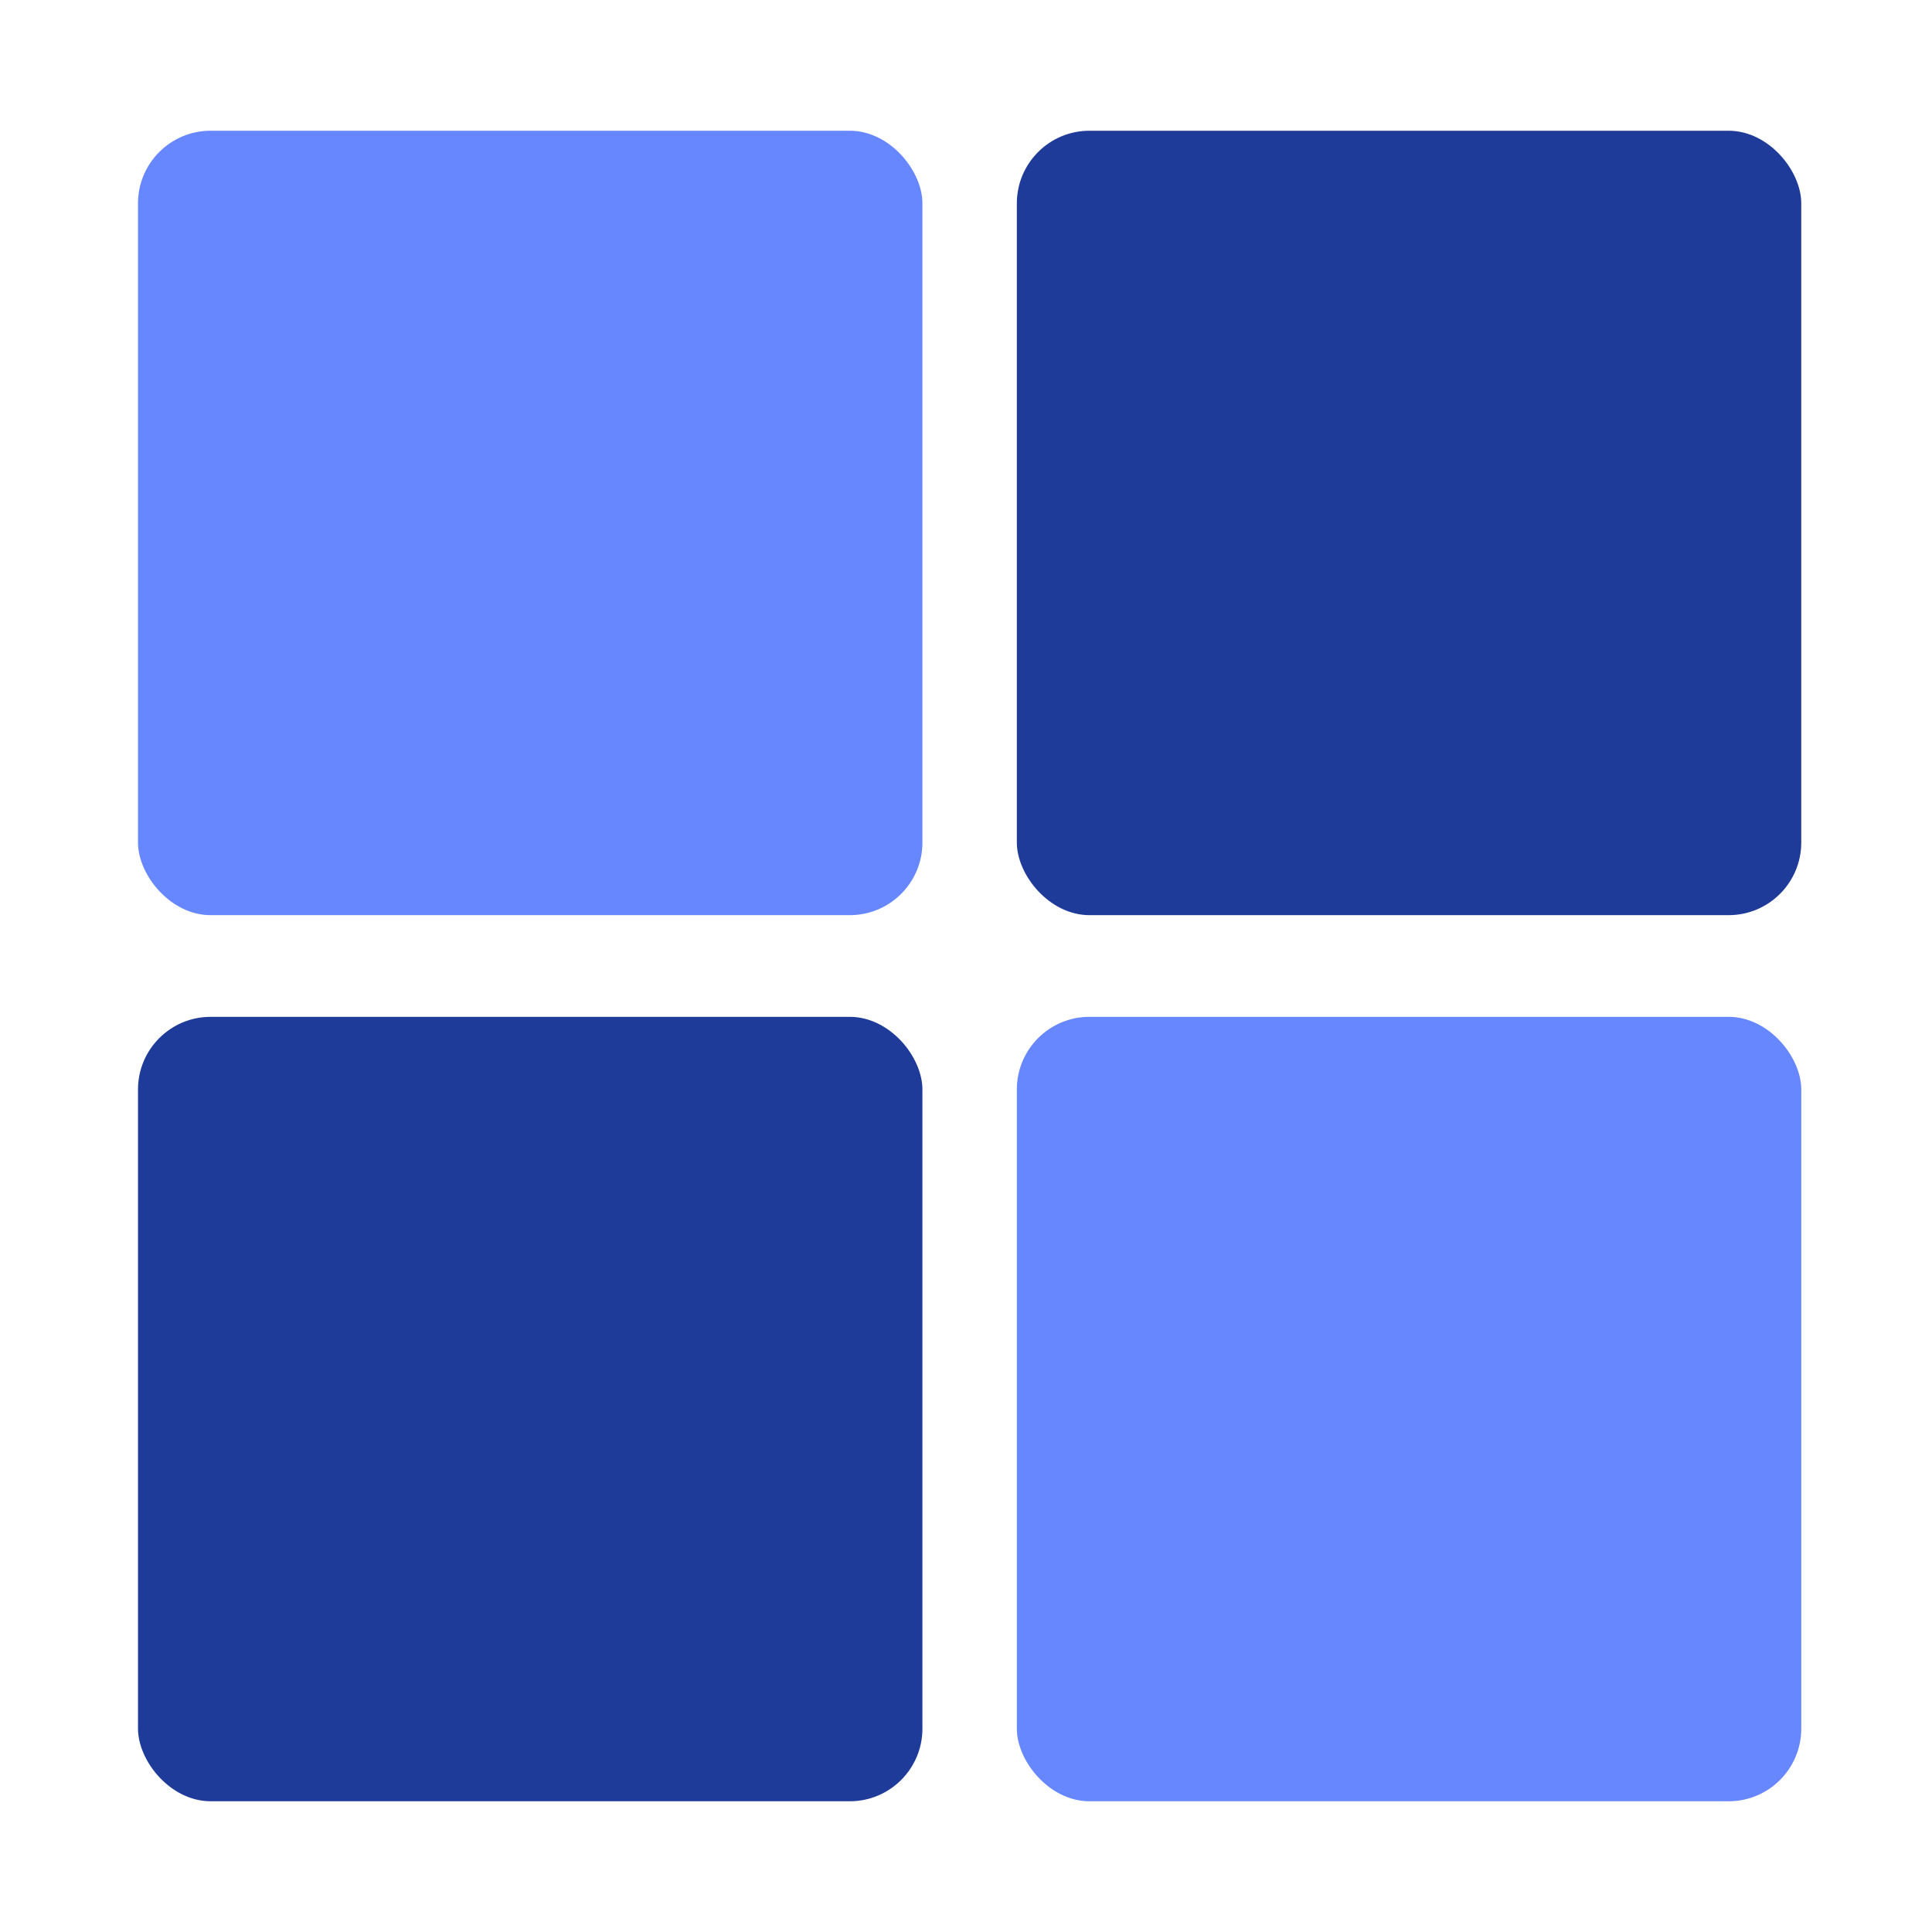 <svg width="20" height="20" viewBox="0 0 264 266" fill="none" xmlns="http://www.w3.org/2000/svg">
<g clip-path="url(#clip0_912_135)">
<rect x="18" y="18" width="108" height="108" rx="10" fill="#6687FF"/>
<rect x="18" y="140" width="108" height="108" rx="10" fill="#1F3B99"/>
<rect x="139" y="140" width="108" height="108" rx="10" fill="#6687FF"/>
<rect x="139" y="18" width="108" height="108" rx="10" fill="#1F3B99"/>
</g>
<defs>
<clipPath id="clip0_912_135">
<rect width="264" height="266" fill="white"/>
</clipPath>
</defs>
</svg>
